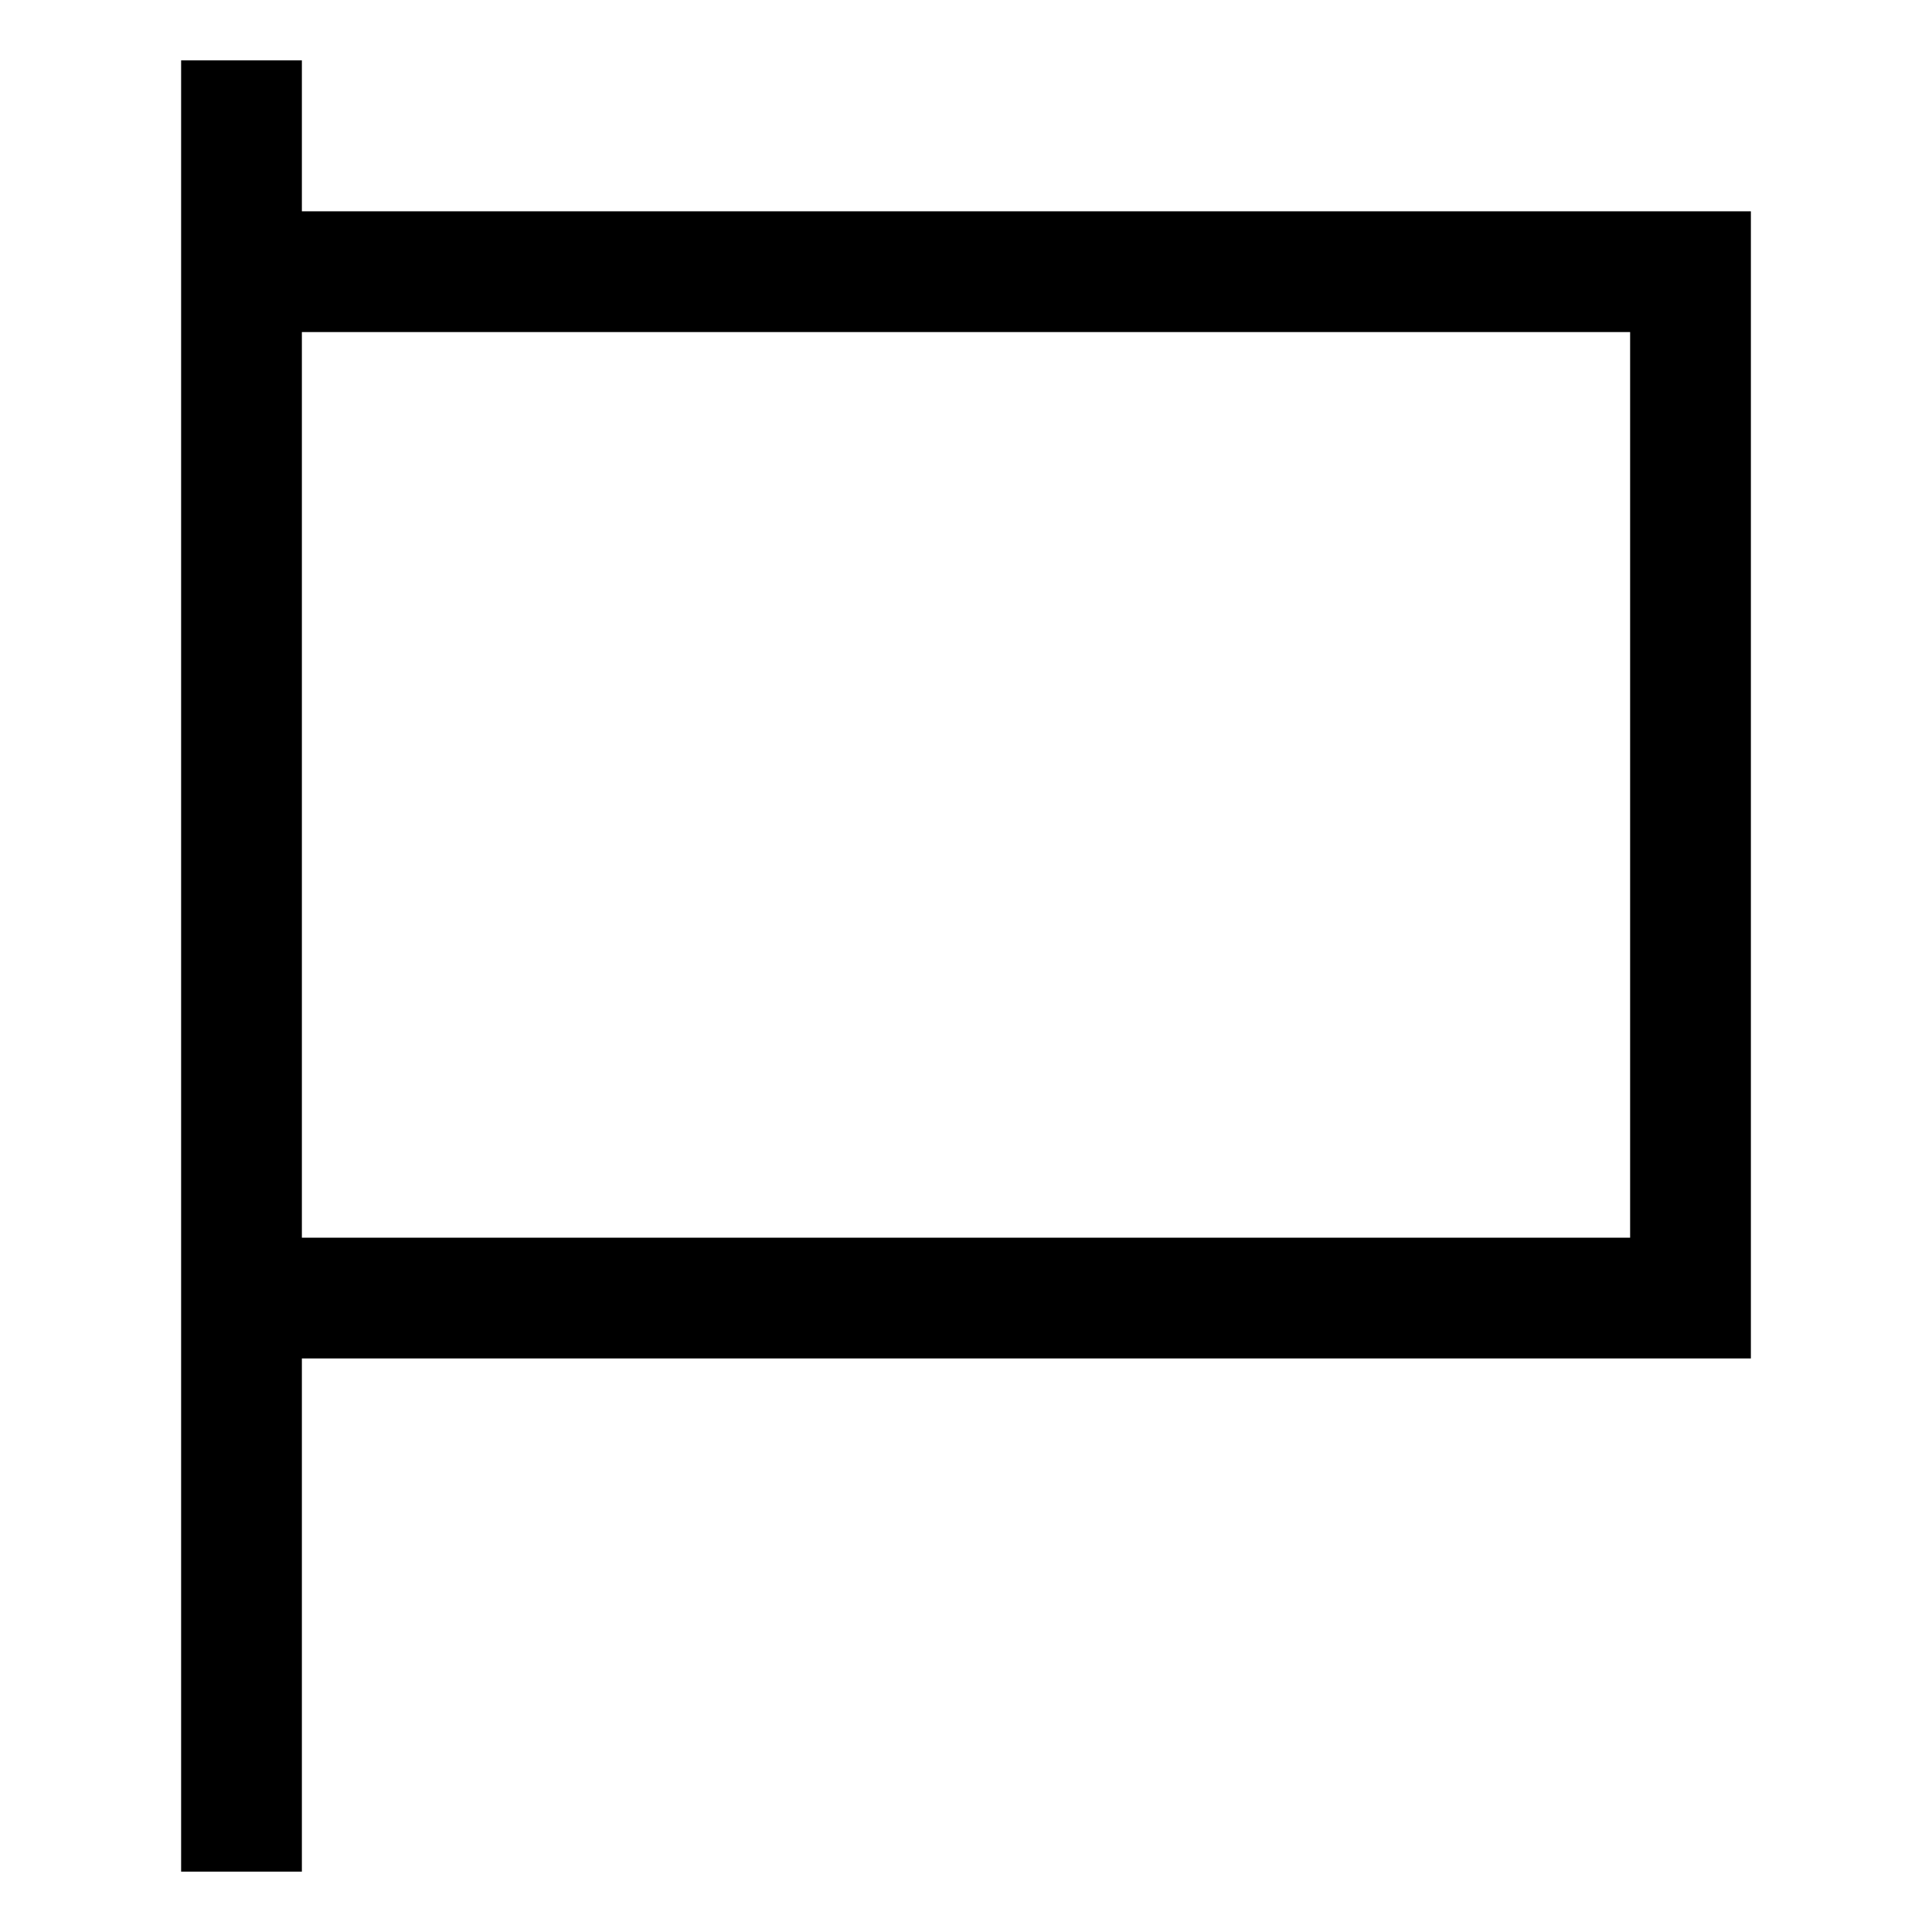 <svg id="export" xmlns="http://www.w3.org/2000/svg" viewBox="0 0 512 512">
  <defs>
    <style>
      .cls-1 {
        fill: currentColor;
      }
    </style>
  </defs>
  <title>flag-rectangle</title>
  <path class="cls-1" d="M464,56H80V16H48V496H80V360H464ZM432,328H80V88H432Z"/>
</svg>
